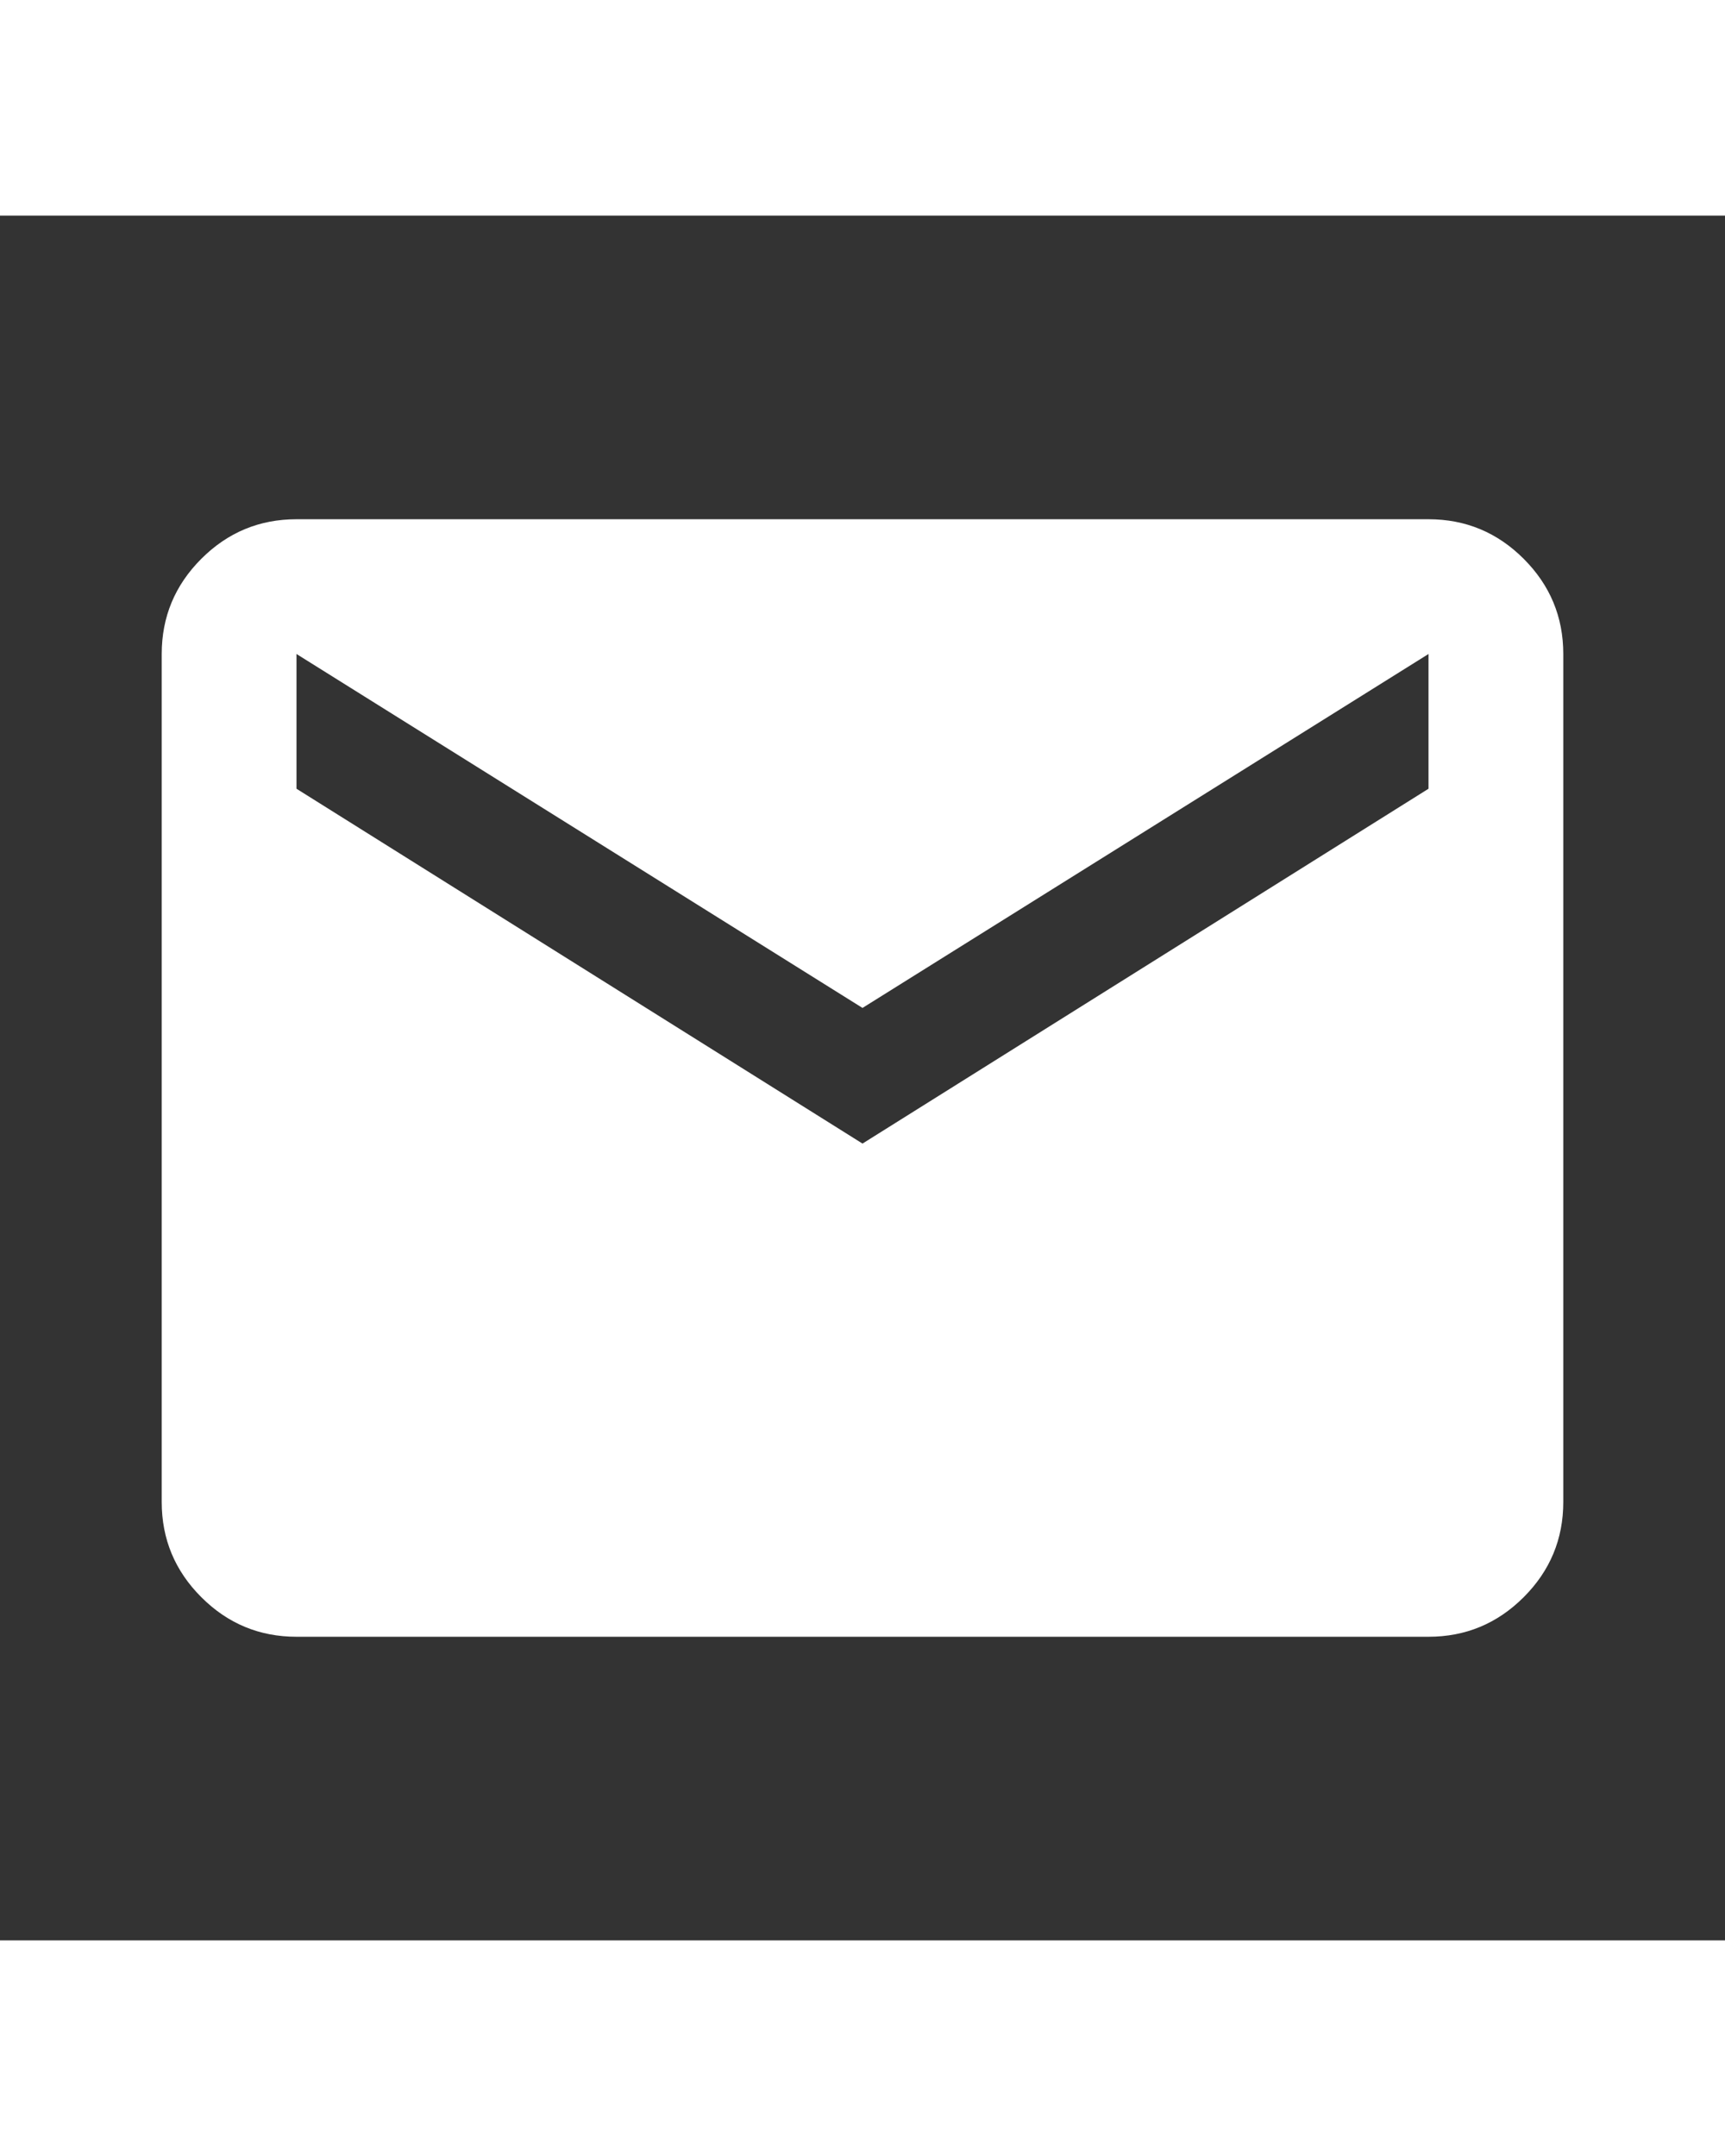 <svg xmlns="http://www.w3.org/2000/svg" height="30" viewBox="0 -960 960 960" width="24" fill="#000000">
<rect x="0" y="-960" width="960" height="960" fill="#333333" stroke="none"/>
<path fill="#FFFFFF" d="M165-169q-30.938 0-52.969-22.031Q90-213.062 90-244v-472q0-30.938 22.031-52.969Q134.062-791 165-791h630q30.938 0 52.969 22.031Q870-746.938 870-716v472q0 30.938-22.031 52.969Q825.938-169 795-169H165Zm315-274.5L795-641v-75L480-519 165-716v75l315 197.5Z"/>
</svg>